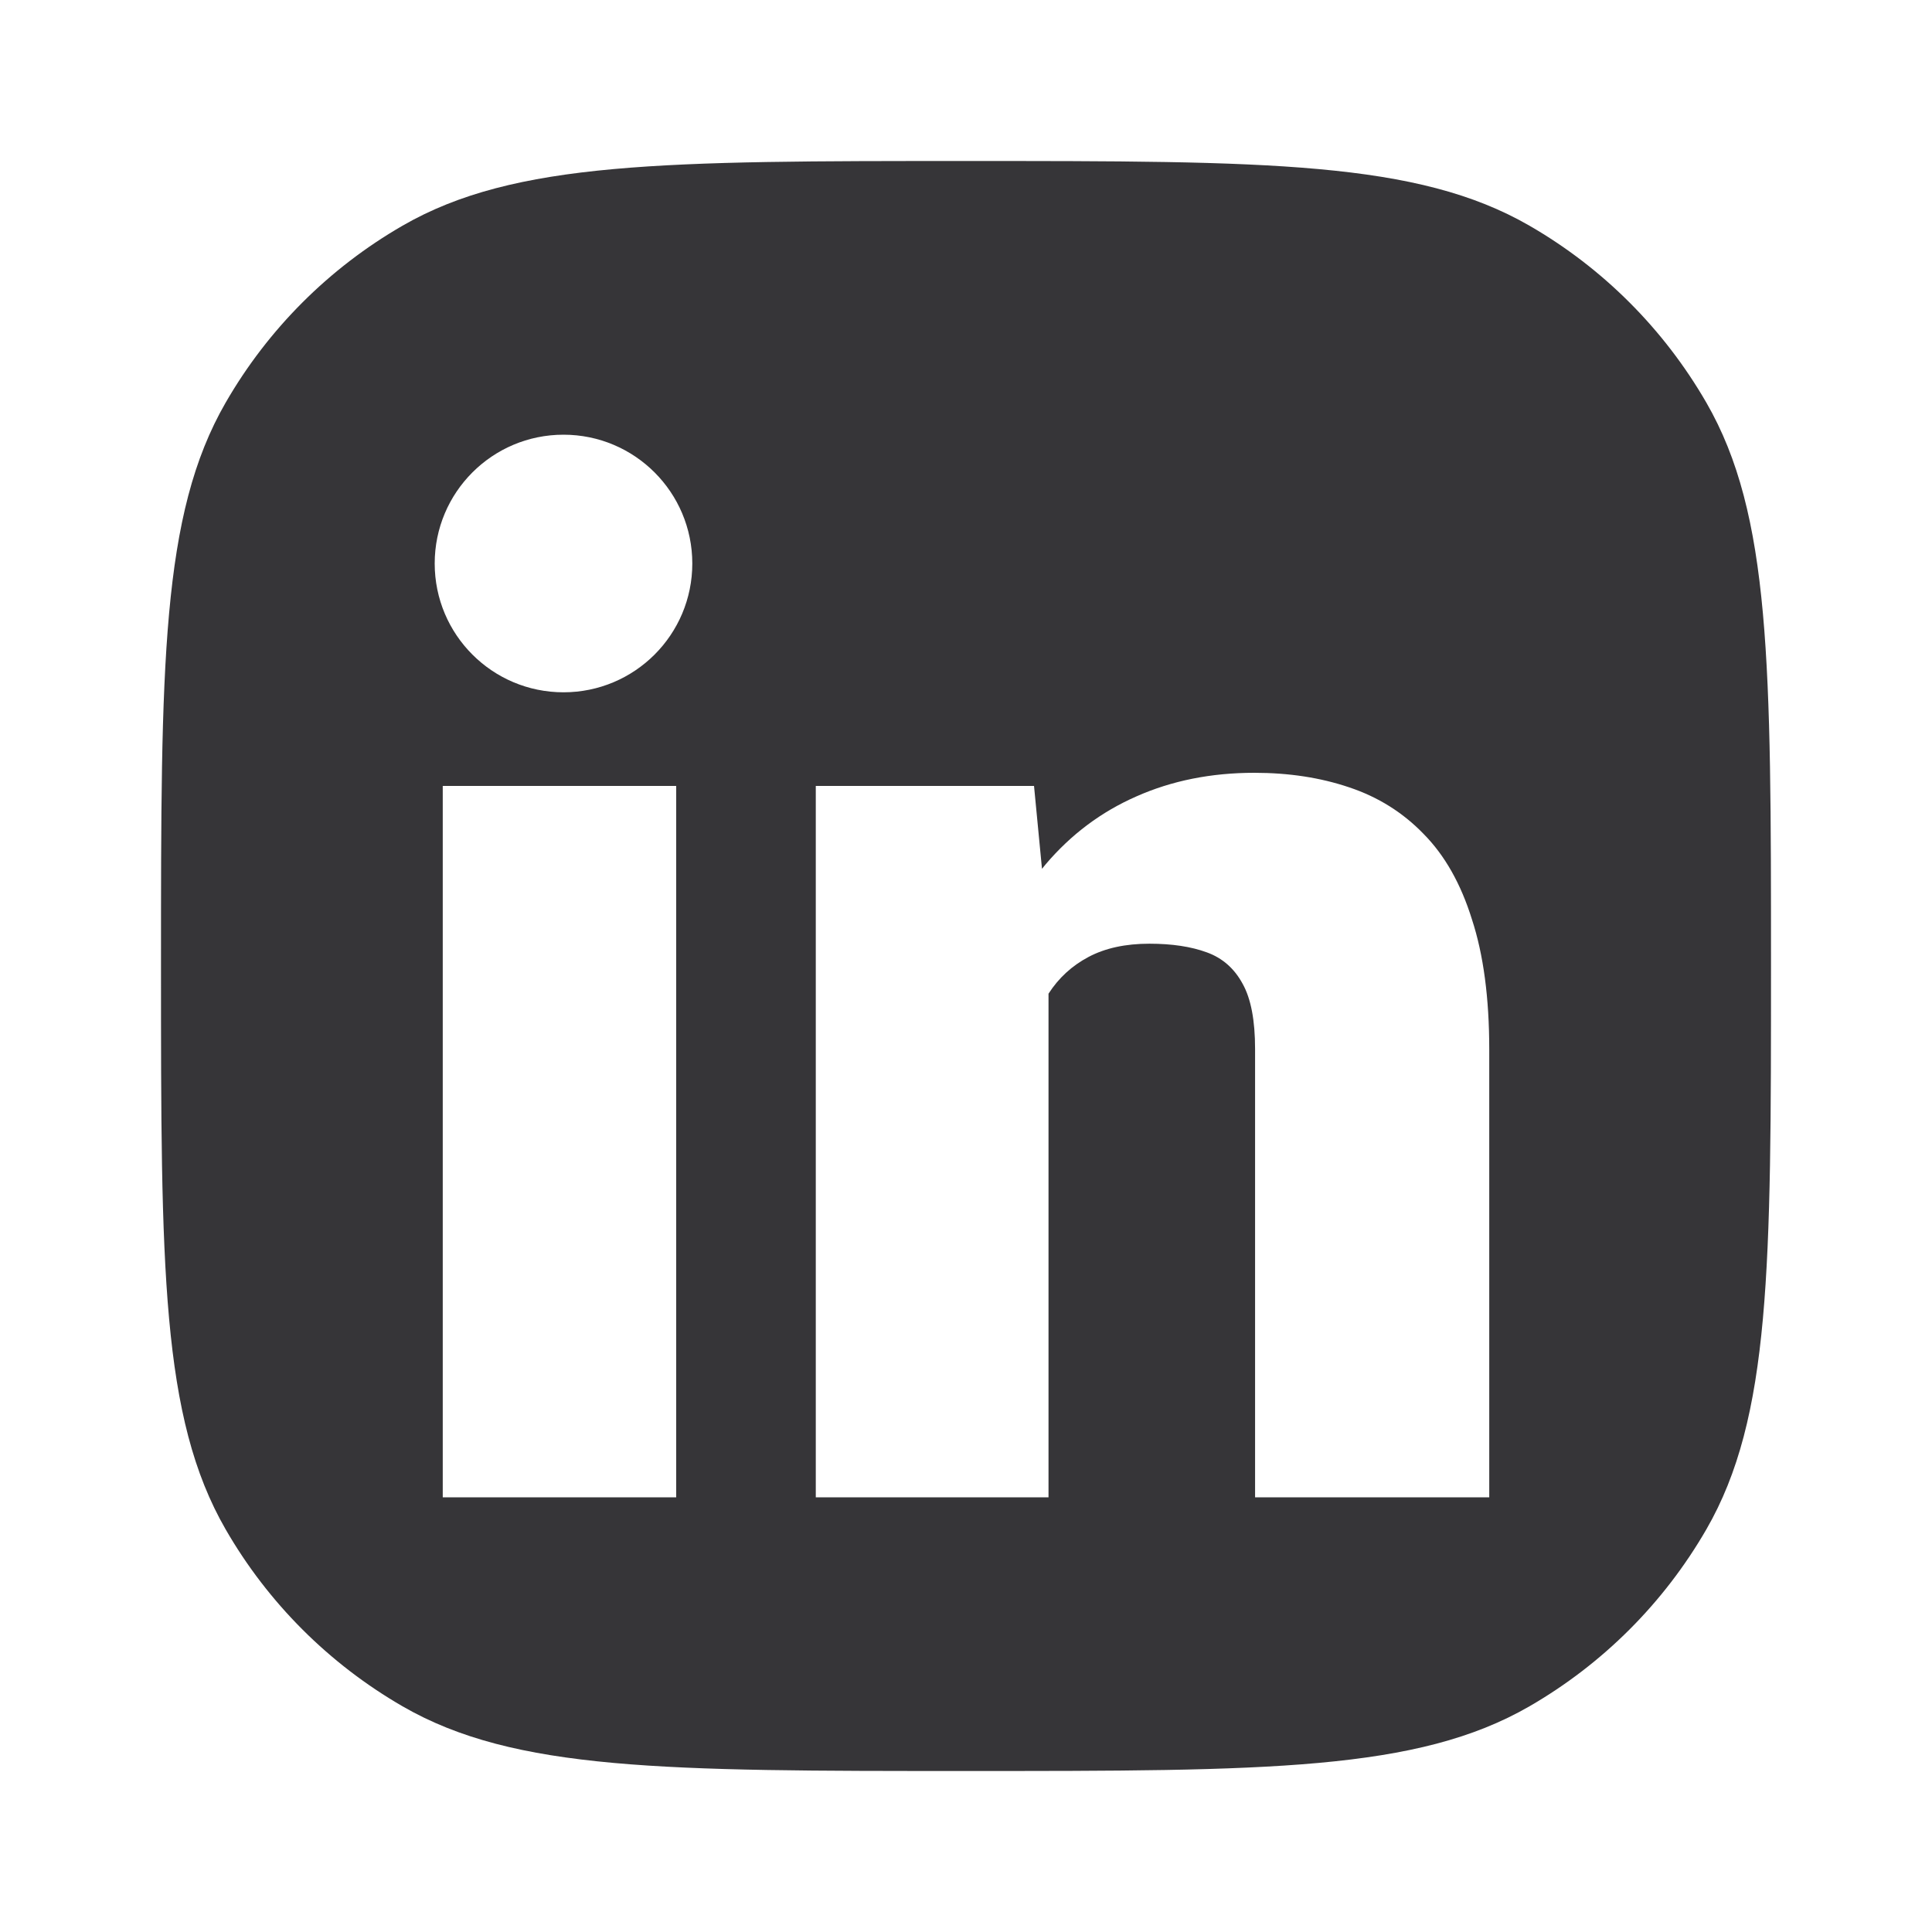 <svg width="24" height="24" viewBox="0 0 24 24" fill="none" xmlns="http://www.w3.org/2000/svg">
<path fill-rule="evenodd" clip-rule="evenodd" d="M2 12C2 8.262 2 6.392 2.804 5C3.33 4.088 4.088 3.33 5 2.804C6.392 2 8.262 2 12 2C15.739 2 17.608 2 19 2.804C19.912 3.33 20.669 4.088 21.196 5C22 6.392 22 8.262 22 12C22 15.739 22 17.608 21.196 19C20.669 19.912 19.912 20.669 19 21.196C17.608 22 15.739 22 12 22C8.262 22 6.392 22 5 21.196C4.088 20.669 3.33 19.912 2.804 19C2 17.608 2 15.739 2 12ZM13.025 18.6V12.344C13.151 12.148 13.317 11.996 13.523 11.887C13.729 11.778 13.981 11.723 14.278 11.723C14.559 11.723 14.796 11.759 14.99 11.83C15.185 11.9 15.334 12.031 15.437 12.222C15.54 12.407 15.591 12.676 15.591 13.03V18.6H18.5V13.038C18.5 12.396 18.428 11.857 18.285 11.421C18.148 10.98 17.948 10.626 17.685 10.36C17.427 10.093 17.119 9.9 16.758 9.78C16.403 9.66 16.012 9.6 15.582 9.6C15.045 9.6 14.556 9.698 14.115 9.894C13.68 10.085 13.306 10.365 12.991 10.735C12.975 10.754 12.959 10.773 12.944 10.793L12.845 9.763H10.134V18.6H13.025ZM8.4 9.763V18.6H5.5V9.763H8.4ZM7 8.6C7.884 8.6 8.6 7.884 8.6 7C8.6 6.116 7.884 5.4 7 5.4C6.116 5.4 5.4 6.116 5.4 7C5.4 7.884 6.116 8.6 7 8.6Z" fill="#363538"/>
</svg>
